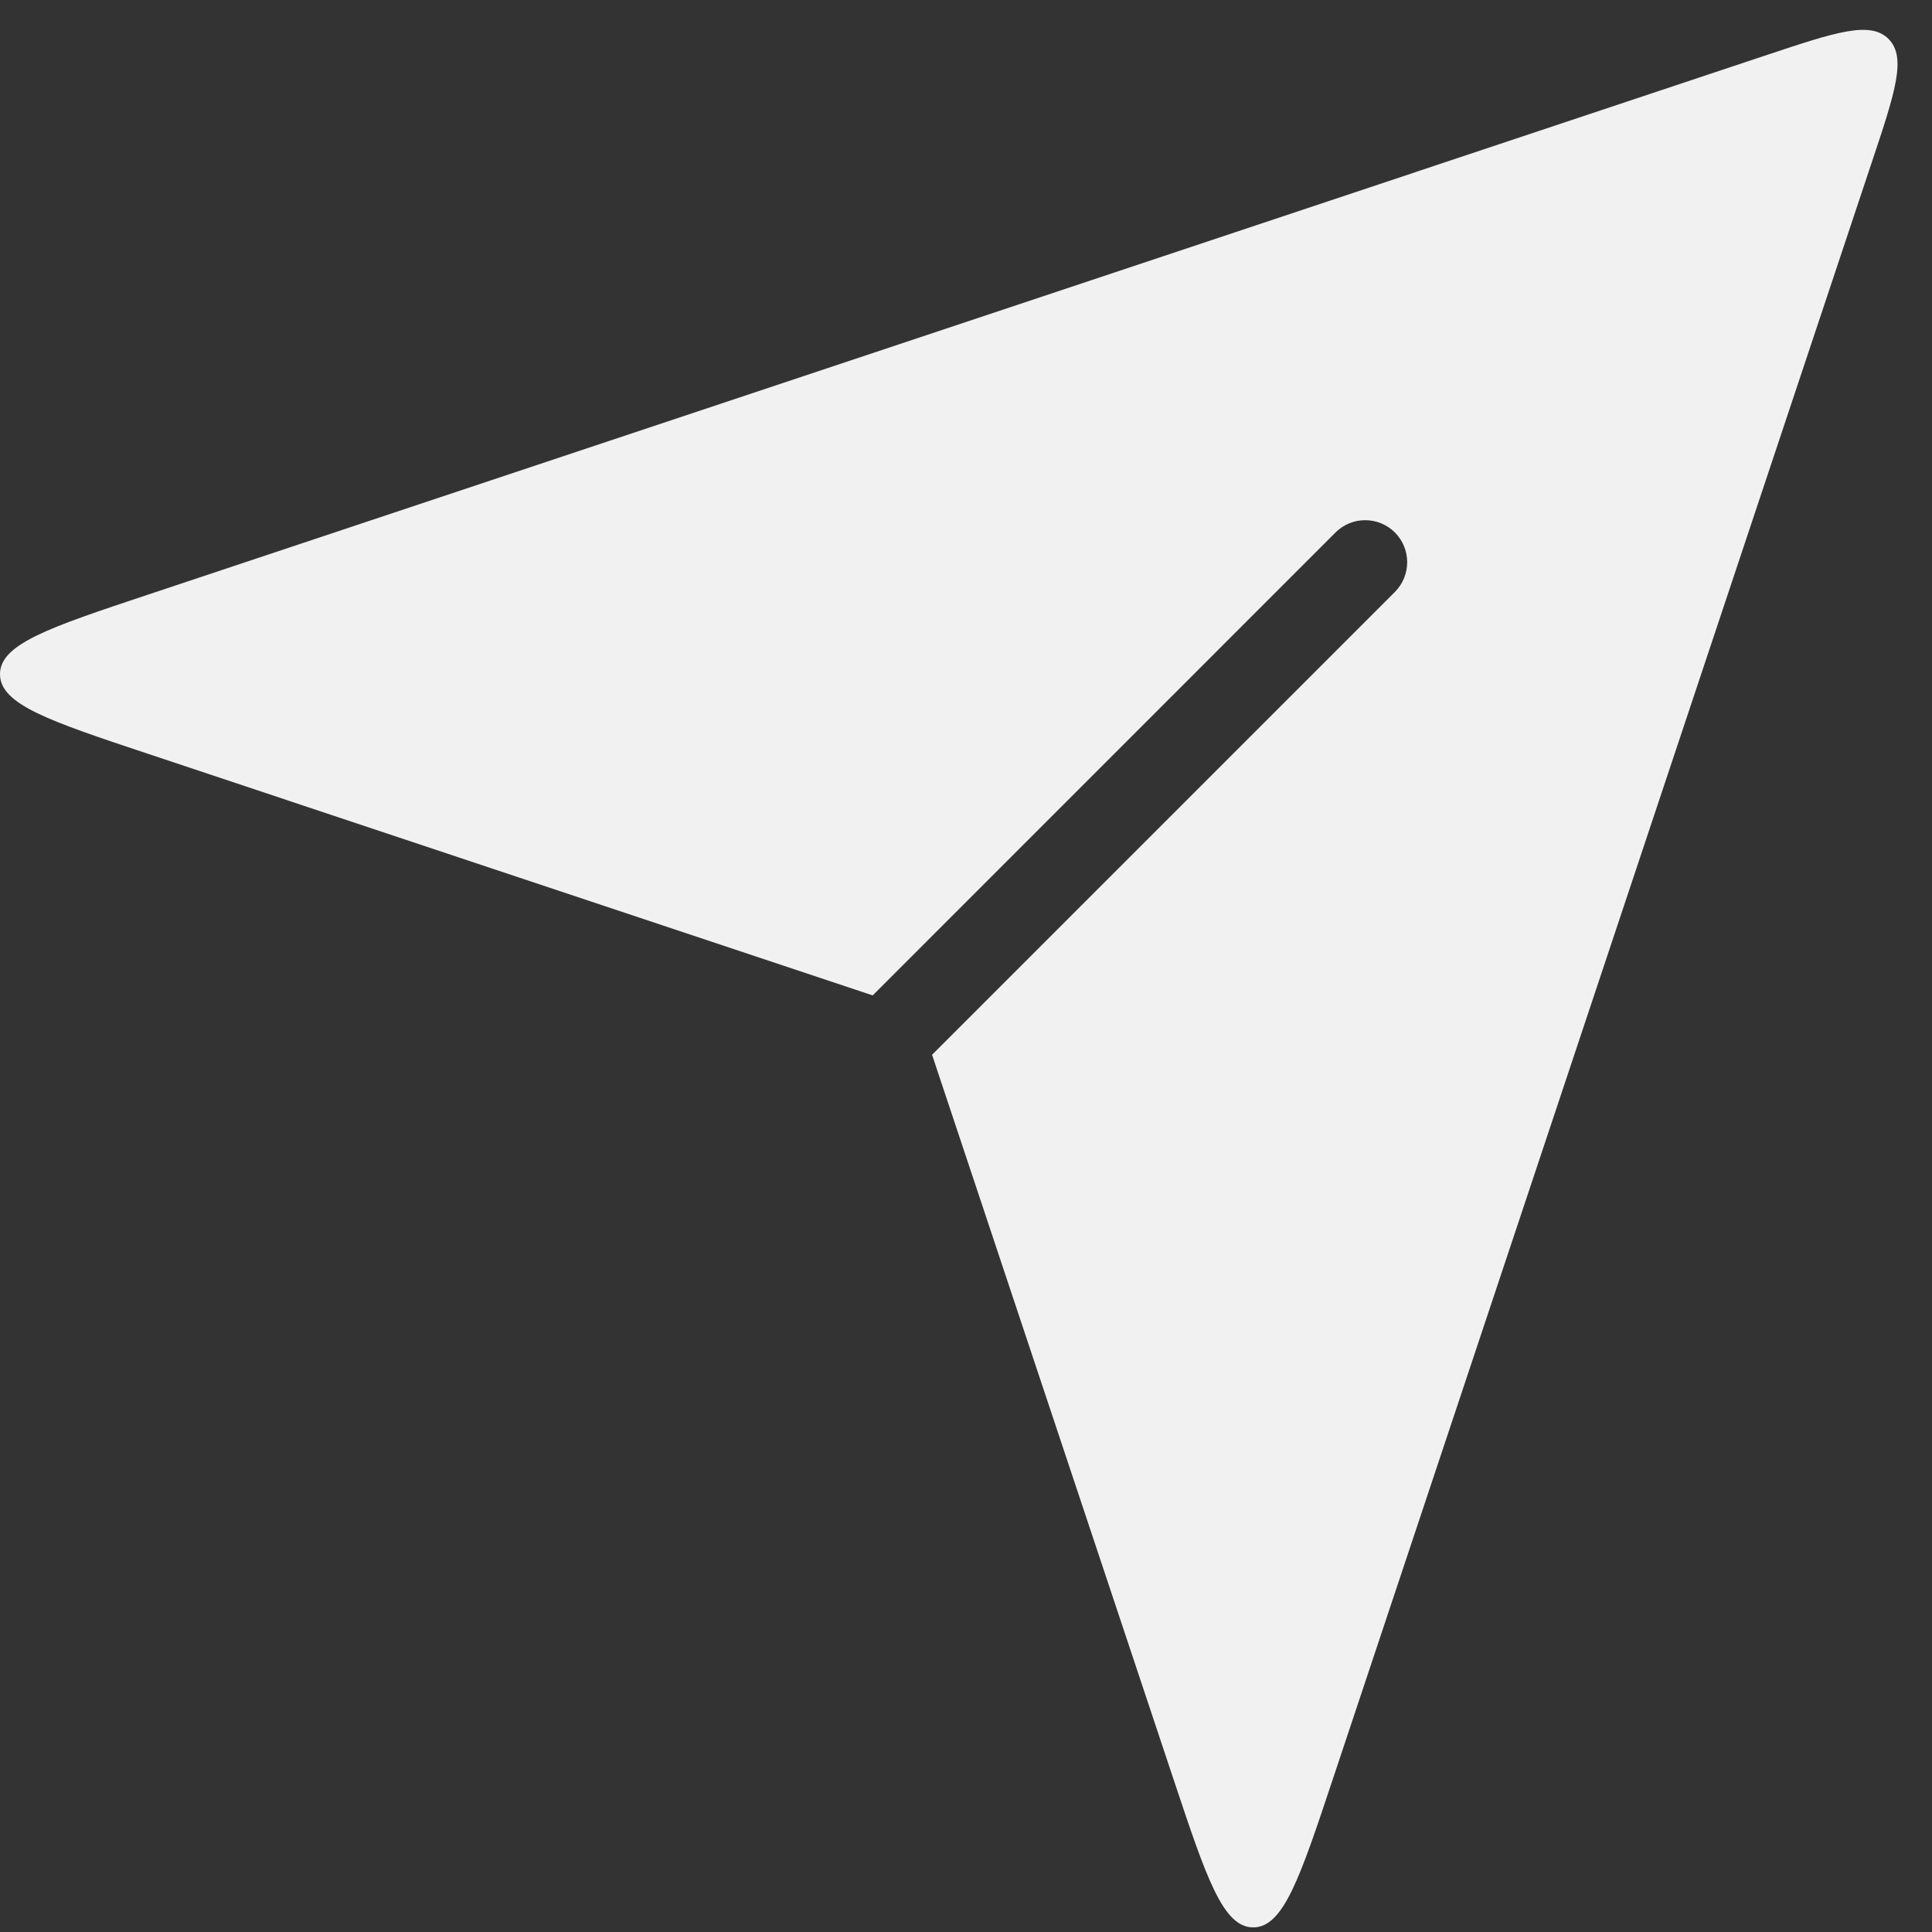 <svg width="23" height="23" viewBox="0 0 23 23" fill="none" xmlns="http://www.w3.org/2000/svg">
<rect x="0" y="0" width="23" height="23" fill="#333333" stroke="none"/>
<path fill-rule="evenodd" clip-rule="evenodd" d="M10.389 11.85L1.765 8.975C0.588 8.583 0 8.387 0 8.026C0 7.666 0.588 7.47 1.765 7.078L21.021 0.659C21.849 0.383 22.263 0.245 22.482 0.463C22.7 0.682 22.562 1.096 22.286 1.924L15.867 21.18L15.867 21.18C15.475 22.357 15.279 22.945 14.919 22.945C14.559 22.945 14.362 22.357 13.97 21.18L11.096 12.557L16.606 7.047C16.801 6.851 16.801 6.535 16.606 6.339C16.41 6.144 16.094 6.144 15.899 6.339L10.389 11.85Z" fill="#F1F1F1"/>
</svg>
